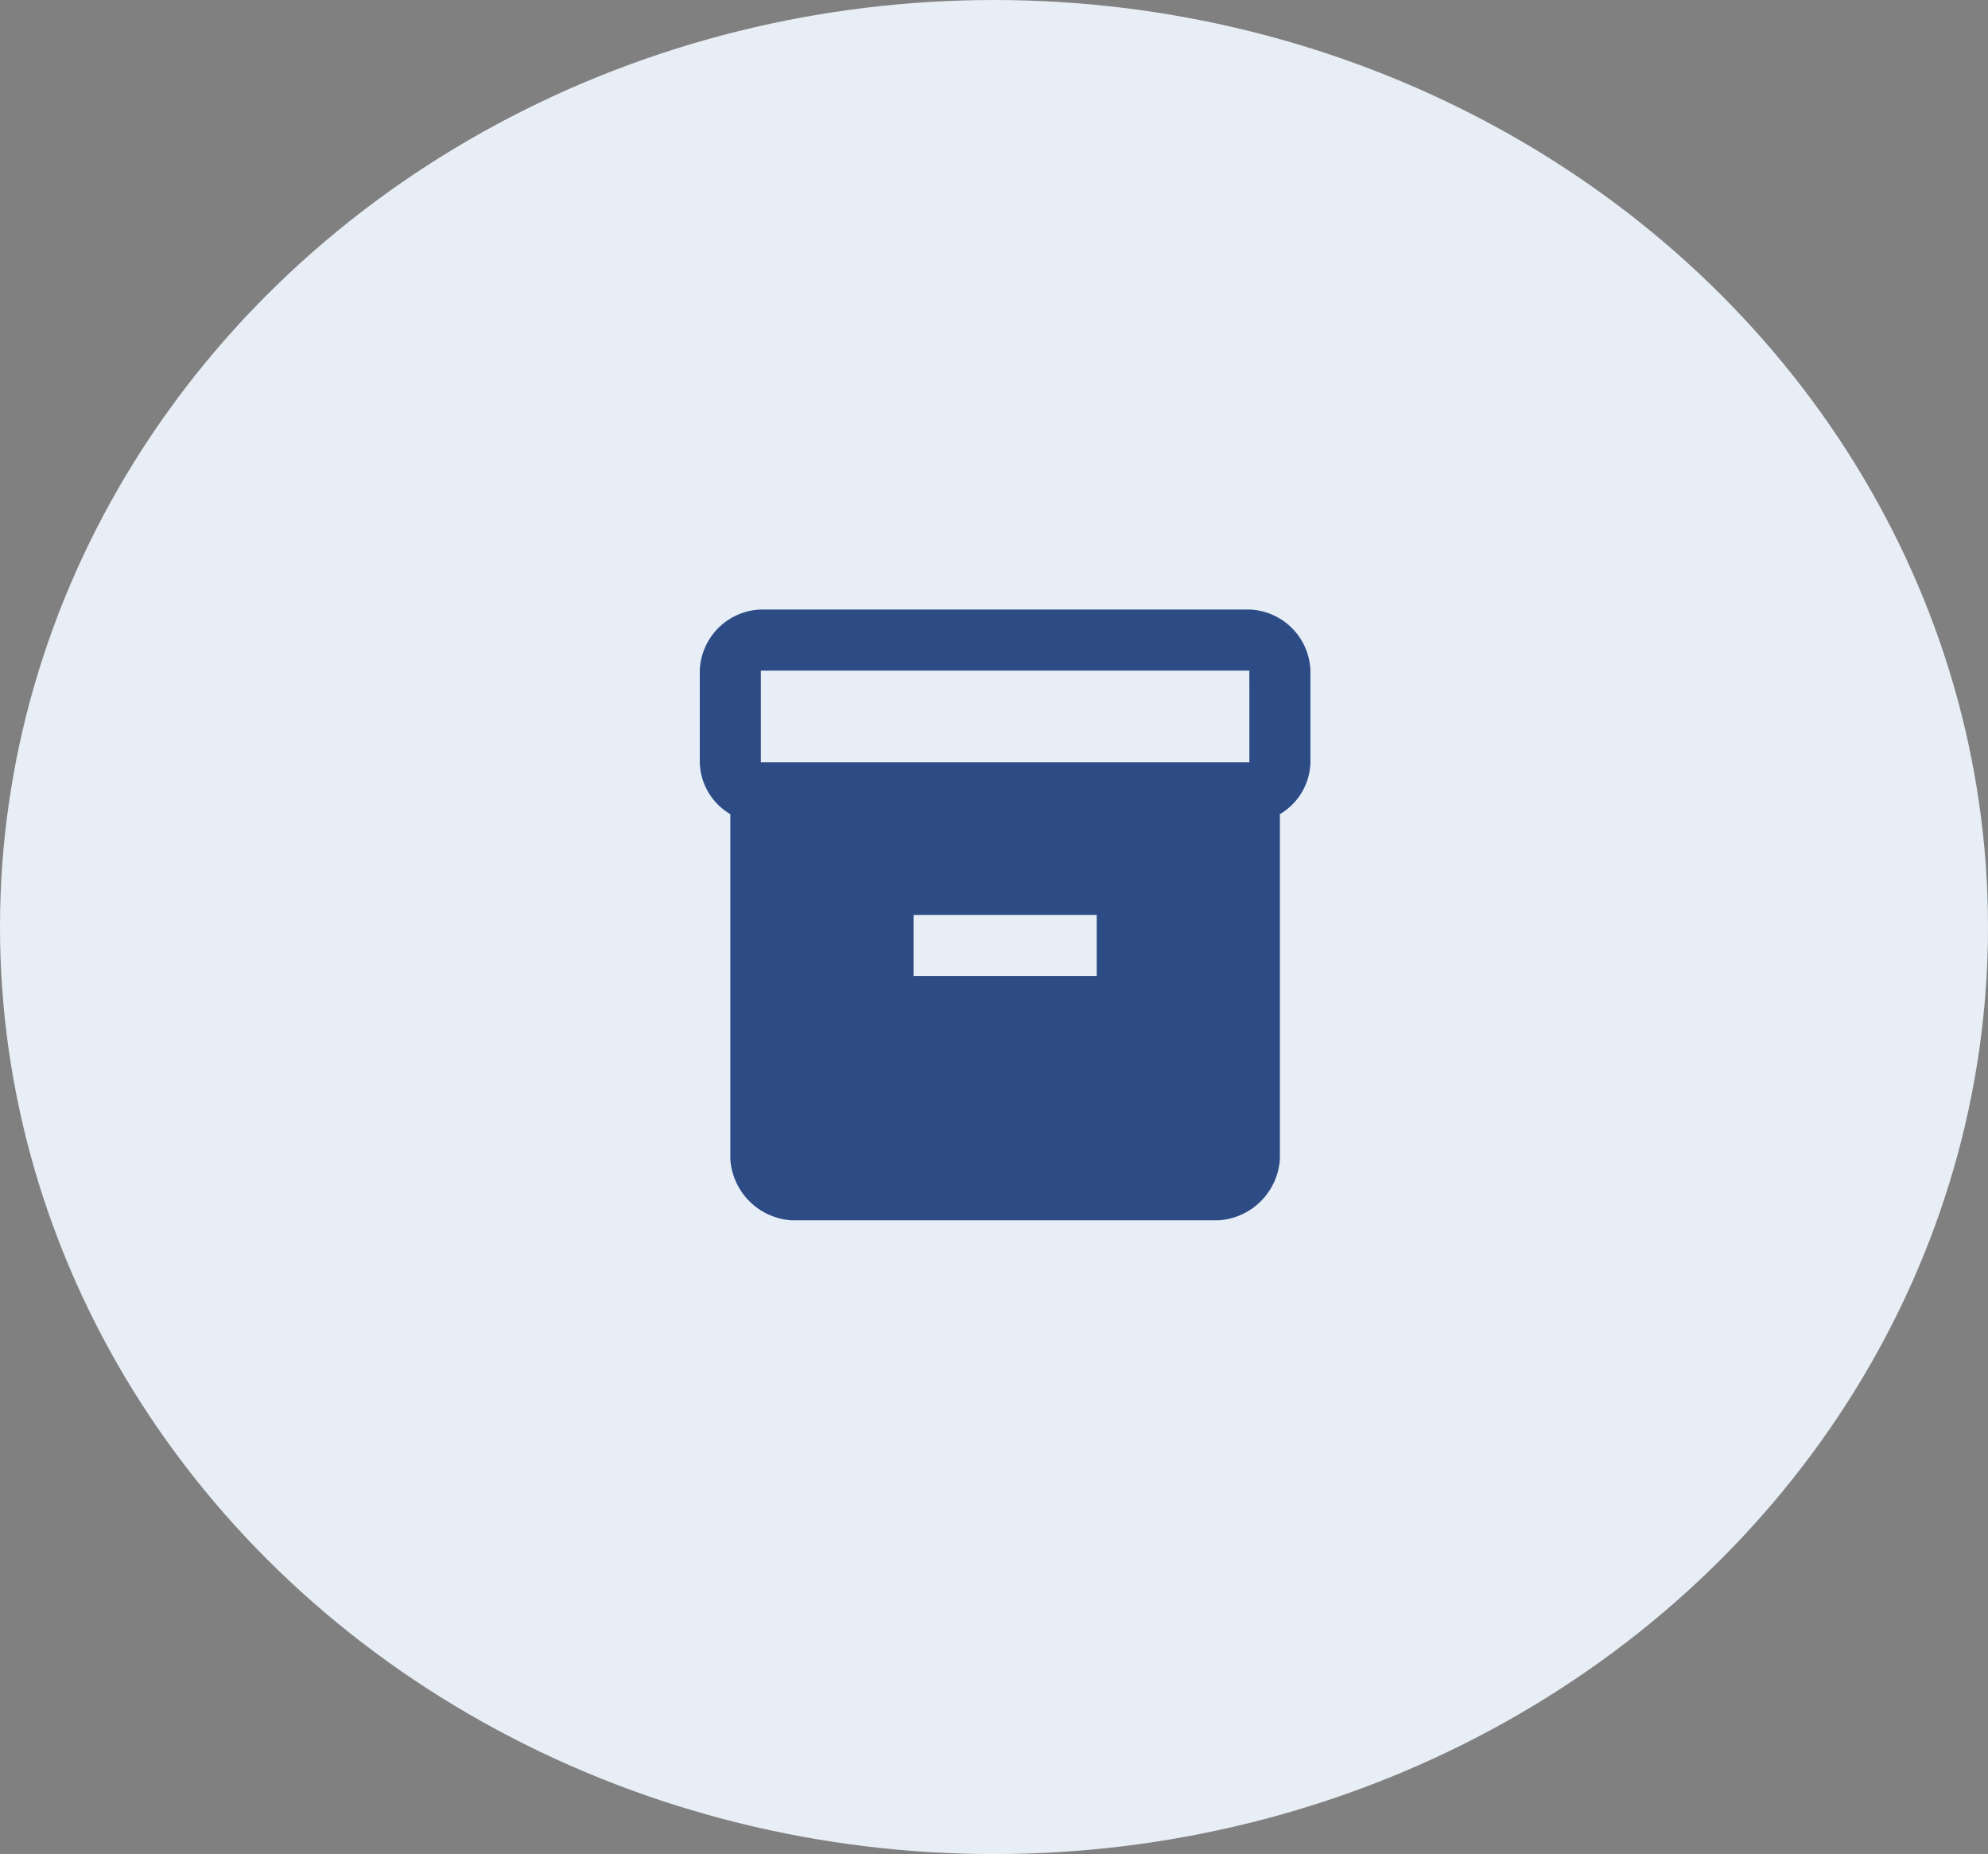 <svg xmlns="http://www.w3.org/2000/svg" width="74" height="69" viewBox="0 0 74 69">
  <rect x="0" y="0" width="74" height="69" fill="#808080" stroke="none"/>
  <ellipse id="Ellipse_21" data-name="Ellipse 21" cx="37" cy="34.5" rx="37" ry="34.5" fill="#e8eef6"/>
  <g id="inventory_2_black_24dp" transform="translate(23.407 20.025)">
    <g id="Group_548" data-name="Group 548" transform="translate(0 0)">
      <rect id="Rectangle_216" data-name="Rectangle 216" width="28" height="28" transform="translate(-0.408 -0.025)" fill="none"/>
    </g>
    <g id="Group_549" data-name="Group 549" transform="translate(2.641 2.659)">
      <path id="Path_195" data-name="Path 195" d="M22.457,2H4.273A2.357,2.357,0,0,0,2,4.273V7.694A2.3,2.3,0,0,0,3.137,9.615V22.457A2.442,2.442,0,0,0,5.41,24.73H21.321a2.442,2.442,0,0,0,2.273-2.273V9.615A2.3,2.3,0,0,0,24.73,7.694V4.273A2.357,2.357,0,0,0,22.457,2ZM16.775,15.638H9.956V13.365h6.819Zm5.683-7.956H4.273V4.273H22.457Z" transform="translate(-2 -2)" fill="#2d4c86"/>
    </g>
  </g>
</svg>

